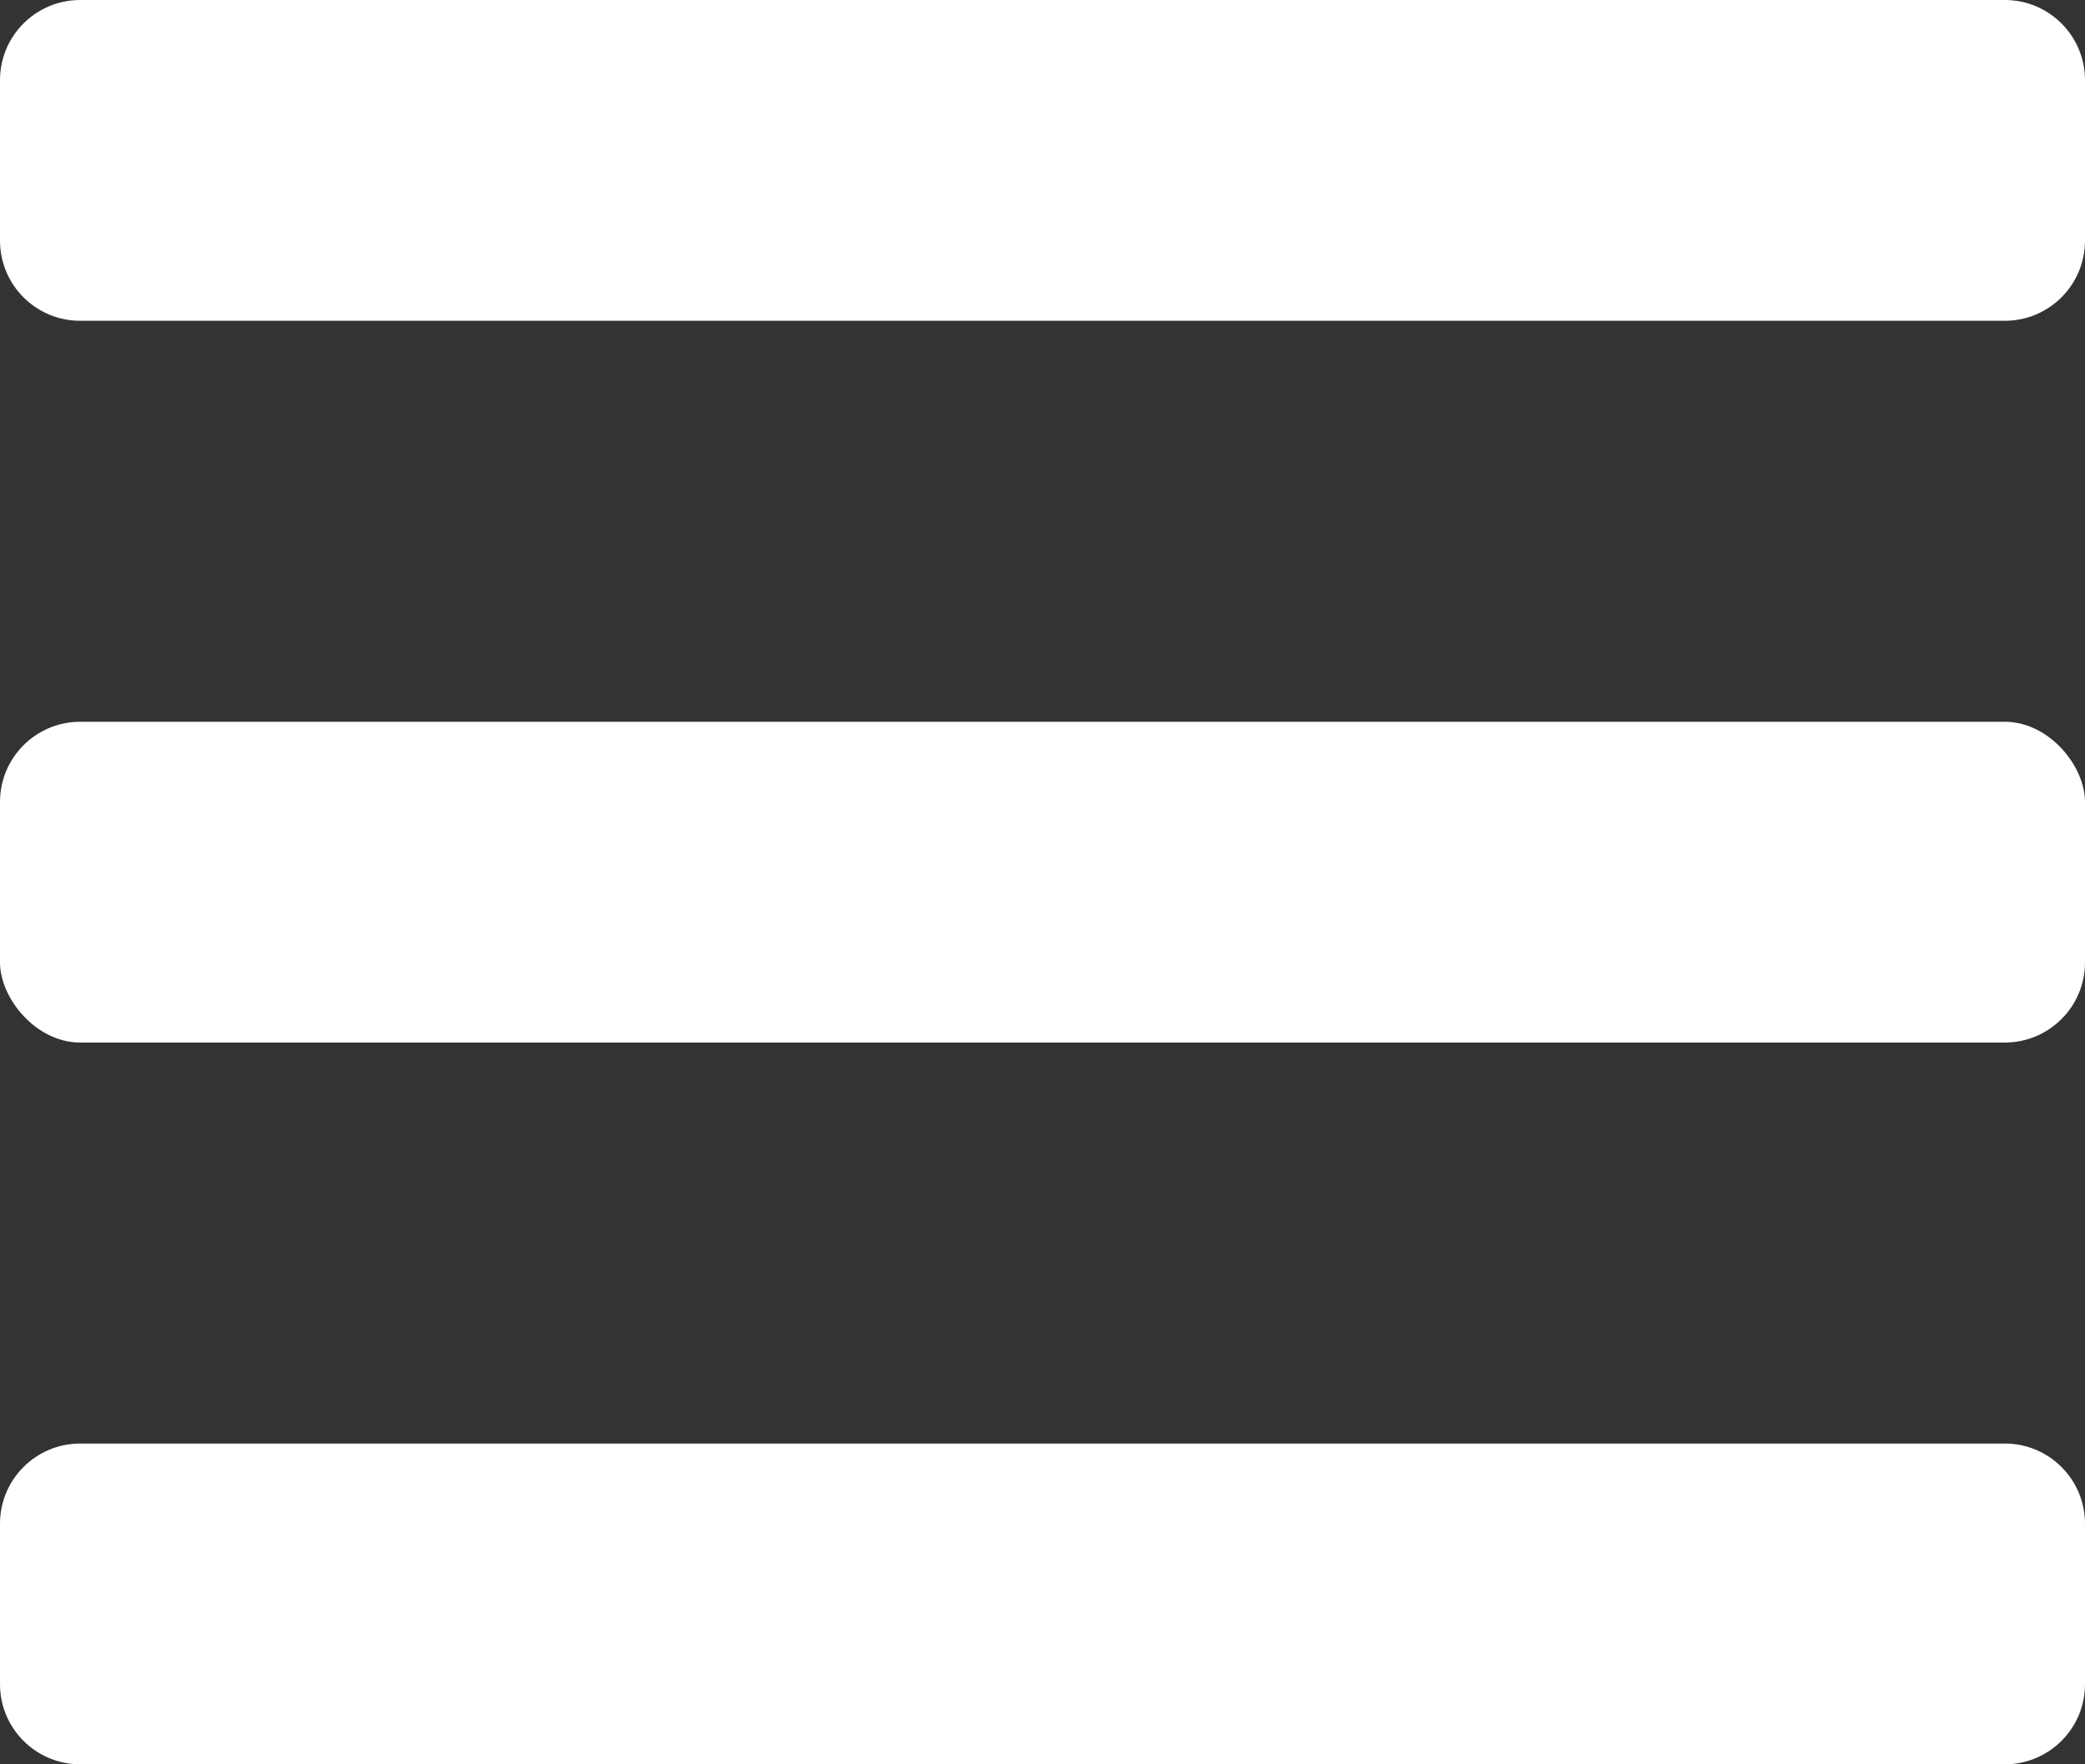 <svg width="52" height="44" viewBox="0 0 52 44" fill="none" xmlns="http://www.w3.org/2000/svg">
<rect x="0" y="0" width="52" height="44" fill="#333333" stroke="none"/>
<path d="M0 2C0 0.895 0.895 0 2 0H50C51.105 0 52 0.895 52 2V6C52 7.105 51.105 8 50 8H2C0.895 8 0 7.105 0 6V2Z" fill="white"/>
<rect y="18" width="52" height="8" rx="2" fill="white"/>
<path d="M0 38C0 36.895 0.895 36 2 36H50C51.105 36 52 36.895 52 38V42C52 43.105 51.105 44 50 44H2C0.895 44 0 43.105 0 42V38Z" fill="white"/>
</svg>
